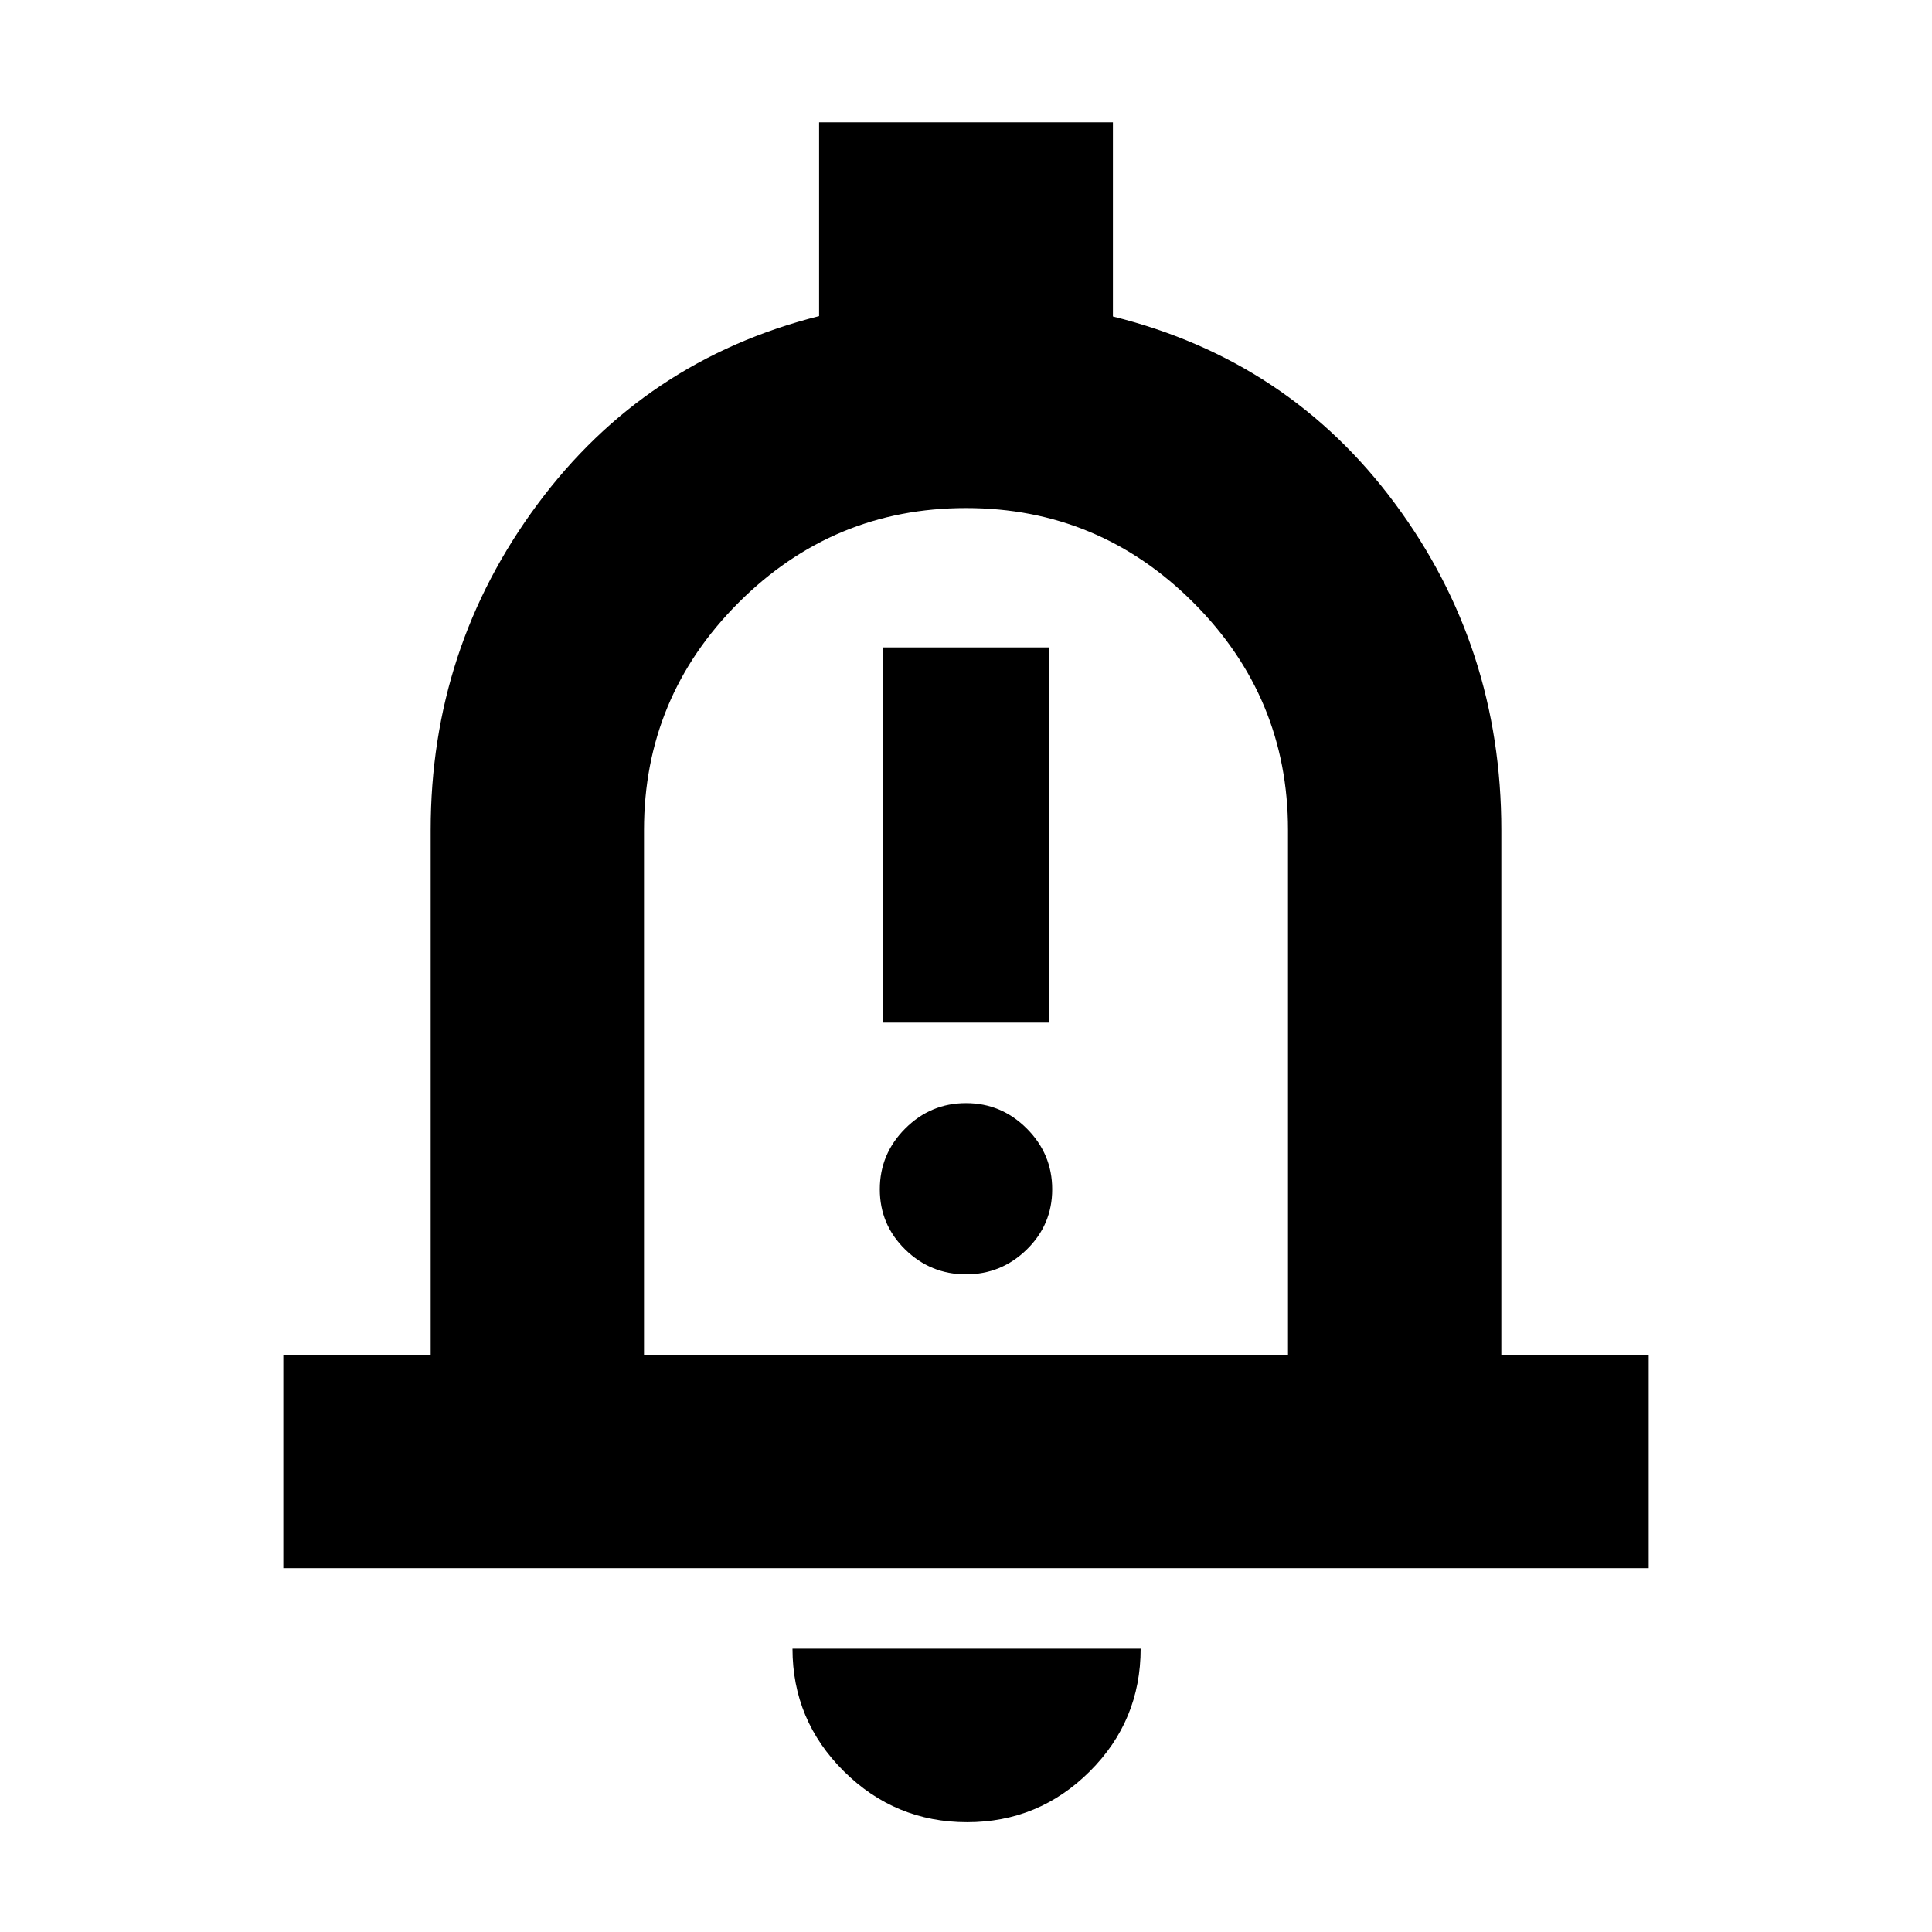 <svg xmlns="http://www.w3.org/2000/svg" height="24" viewBox="0 -960 960 960" width="24"><path d="M140.78-180.78v-106H214v-260.78q0-90.35 53.11-161.92 53.11-71.56 139.89-93.45v-96.29h146v96.48q87.35 21.7 140.18 92.98Q746-638.48 746-547.56v260.78h73.22v106H140.78ZM480-497.17Zm.57 442.61q-35.8 0-61.3-25.33-25.49-25.33-25.49-60.89h173q0 35.82-25.32 61.02-25.33 25.2-60.89 25.2ZM320-286.78h320v-260.78q0-66-47-113t-113-47q-66 0-113 47t-47 113v260.78Zm118.87-165.09h82.26V-638.3h-82.26v186.43ZM480-326.78q17.57 0 30.2-12.35 12.63-12.35 12.63-29.91 0-17.57-12.63-30.2-12.63-12.63-30.2-12.63t-30.2 12.63q-12.63 12.63-12.63 30.2 0 17.56 12.63 29.91 12.63 12.35 30.2 12.35Z"/></svg>
